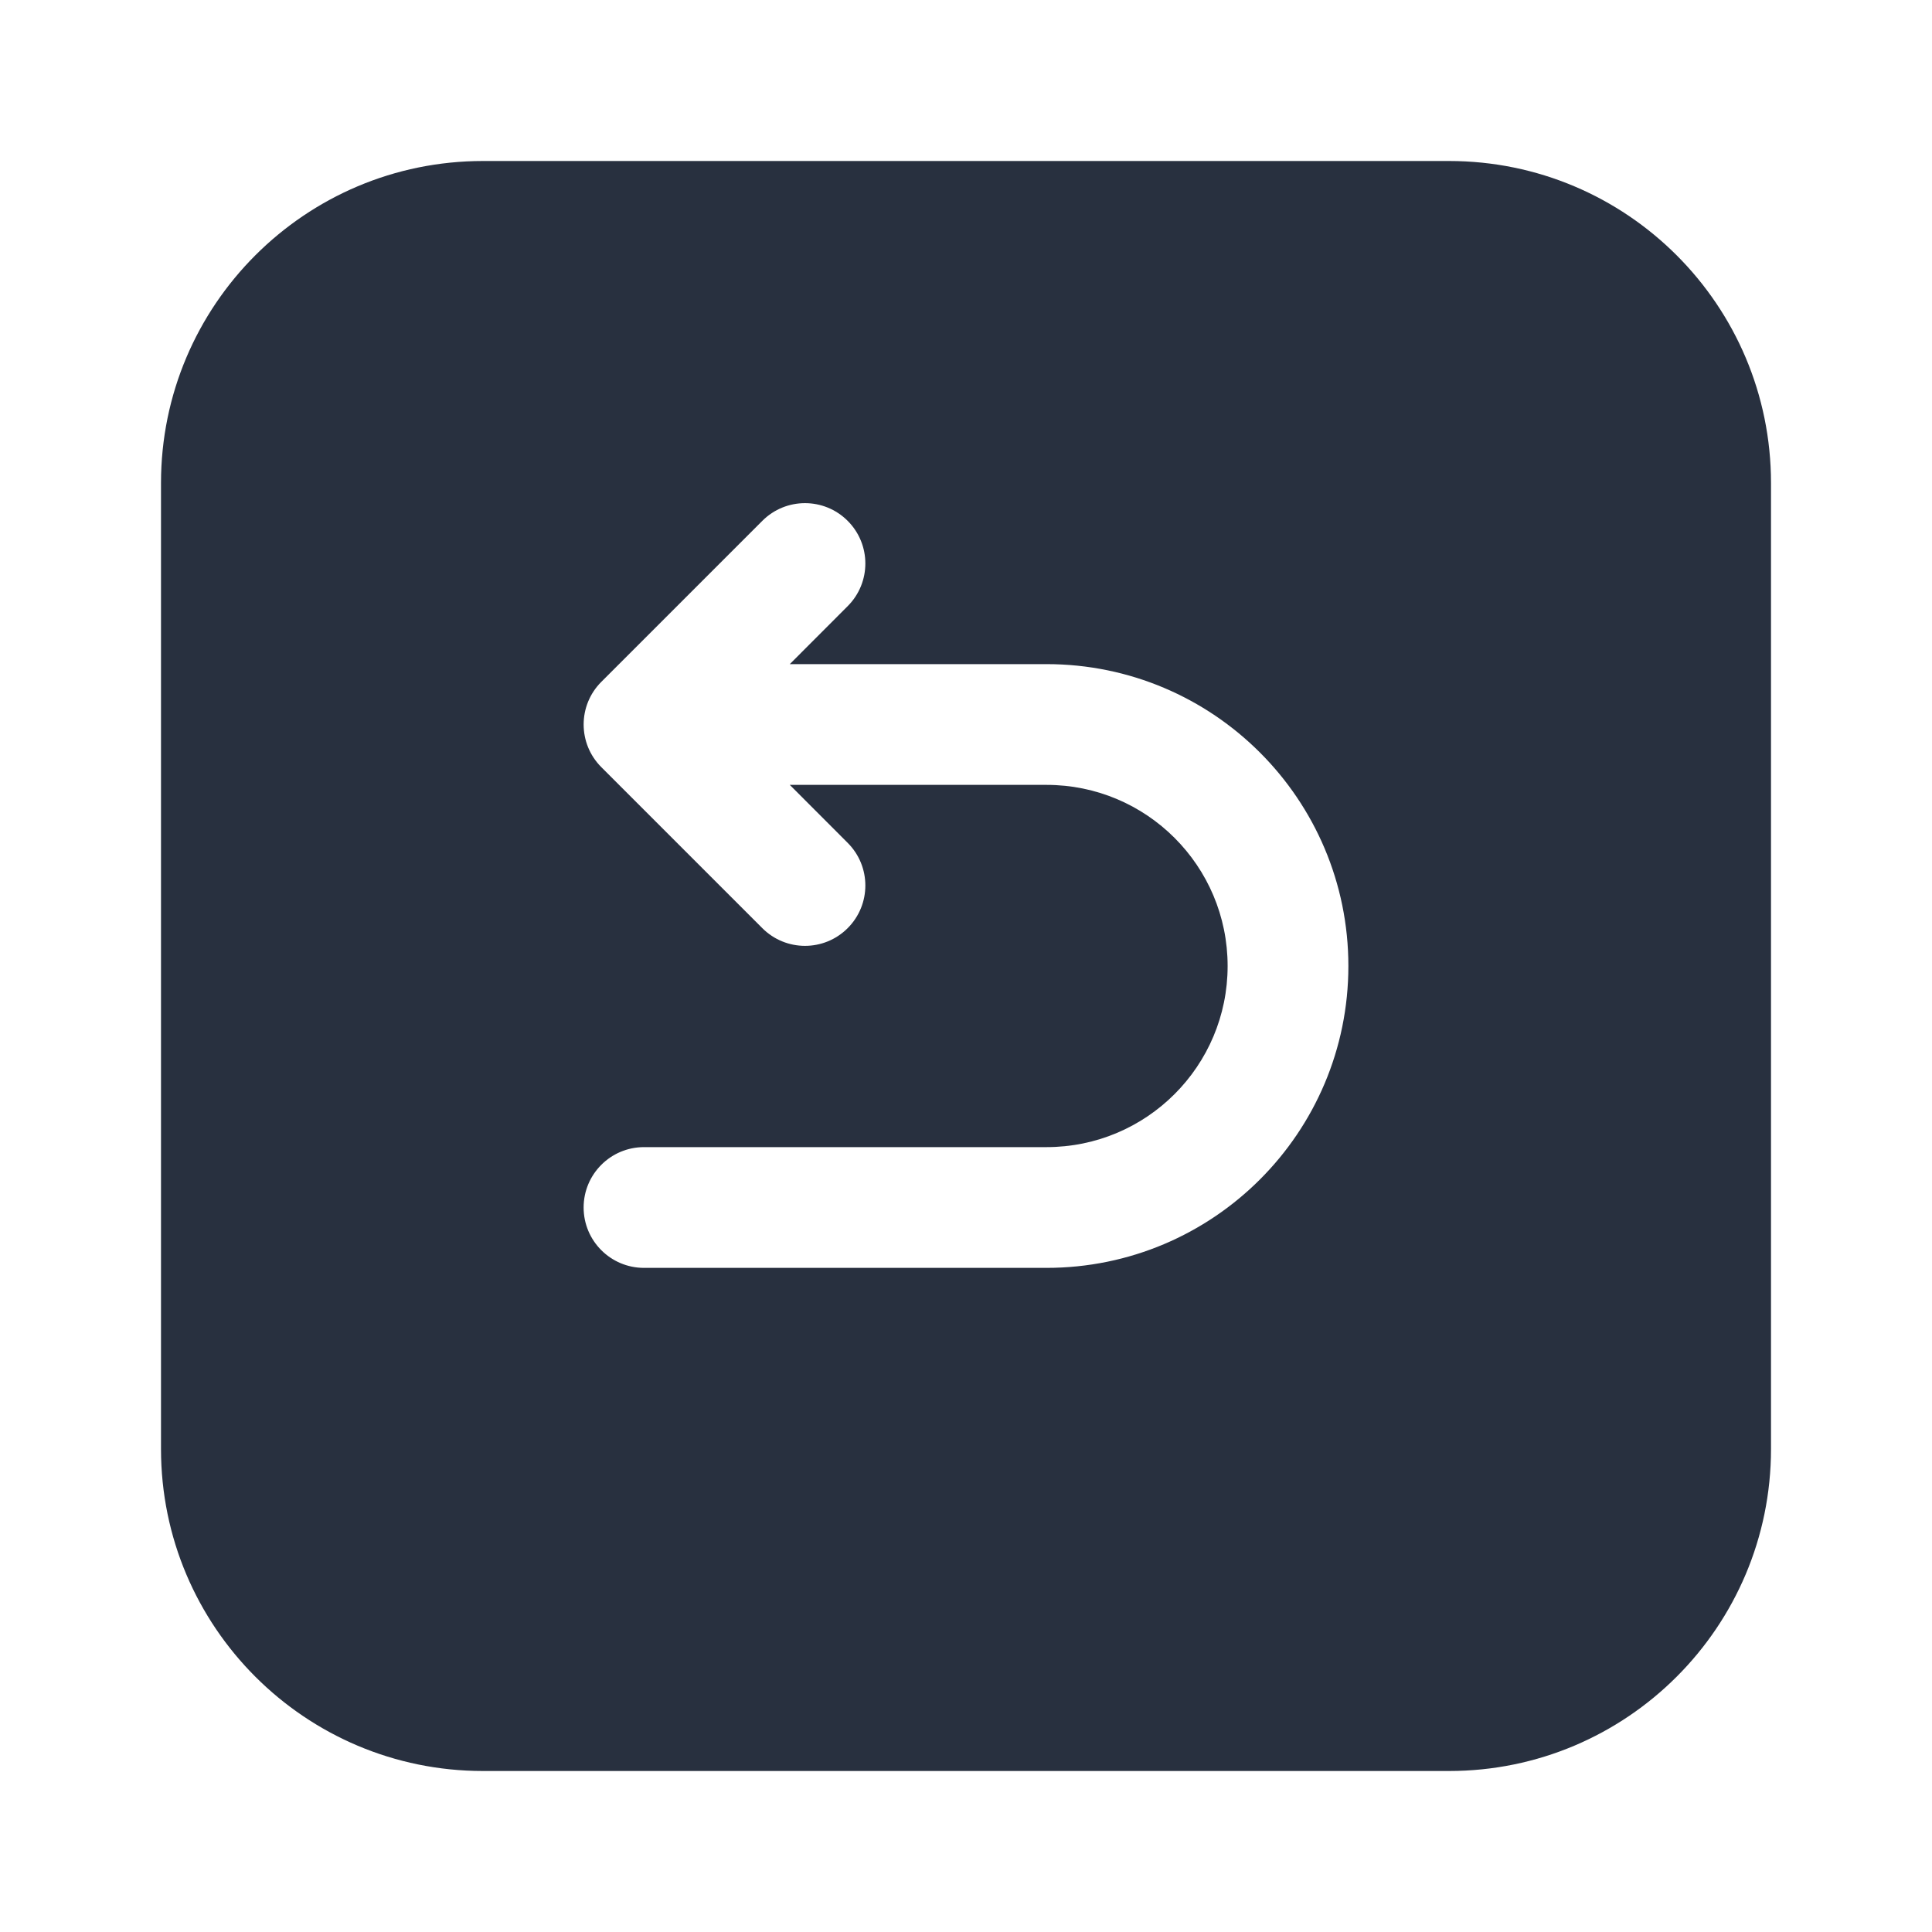 <svg width="24" height="24" viewBox="0 0 24 24" fill="none" xmlns="http://www.w3.org/2000/svg">
<path fill-rule="evenodd" clip-rule="evenodd" d="M18 2H6C3.791 2 2 3.791 2 6V18C2 20.209 3.791 22 6 22H18C20.209 22 22 20.209 22 18V6C22 3.791 20.209 2 18 2ZM9.47 6.47C9.763 6.177 10.237 6.177 10.53 6.47C10.823 6.763 10.823 7.237 10.53 7.53L9.811 8.25H13C15.071 8.25 16.75 9.929 16.75 12C16.75 14.071 15.071 15.75 13 15.75H8C7.586 15.75 7.25 15.414 7.25 15C7.25 14.586 7.586 14.25 8 14.25H13C14.243 14.25 15.25 13.243 15.25 12C15.25 10.757 14.243 9.75 13 9.75H9.811L10.53 10.47C10.823 10.763 10.823 11.237 10.53 11.53C10.237 11.823 9.763 11.823 9.47 11.53L7.47 9.53C7.177 9.237 7.177 8.763 7.47 8.47L9.47 6.47Z" fill="#28303F"/>
</svg>
